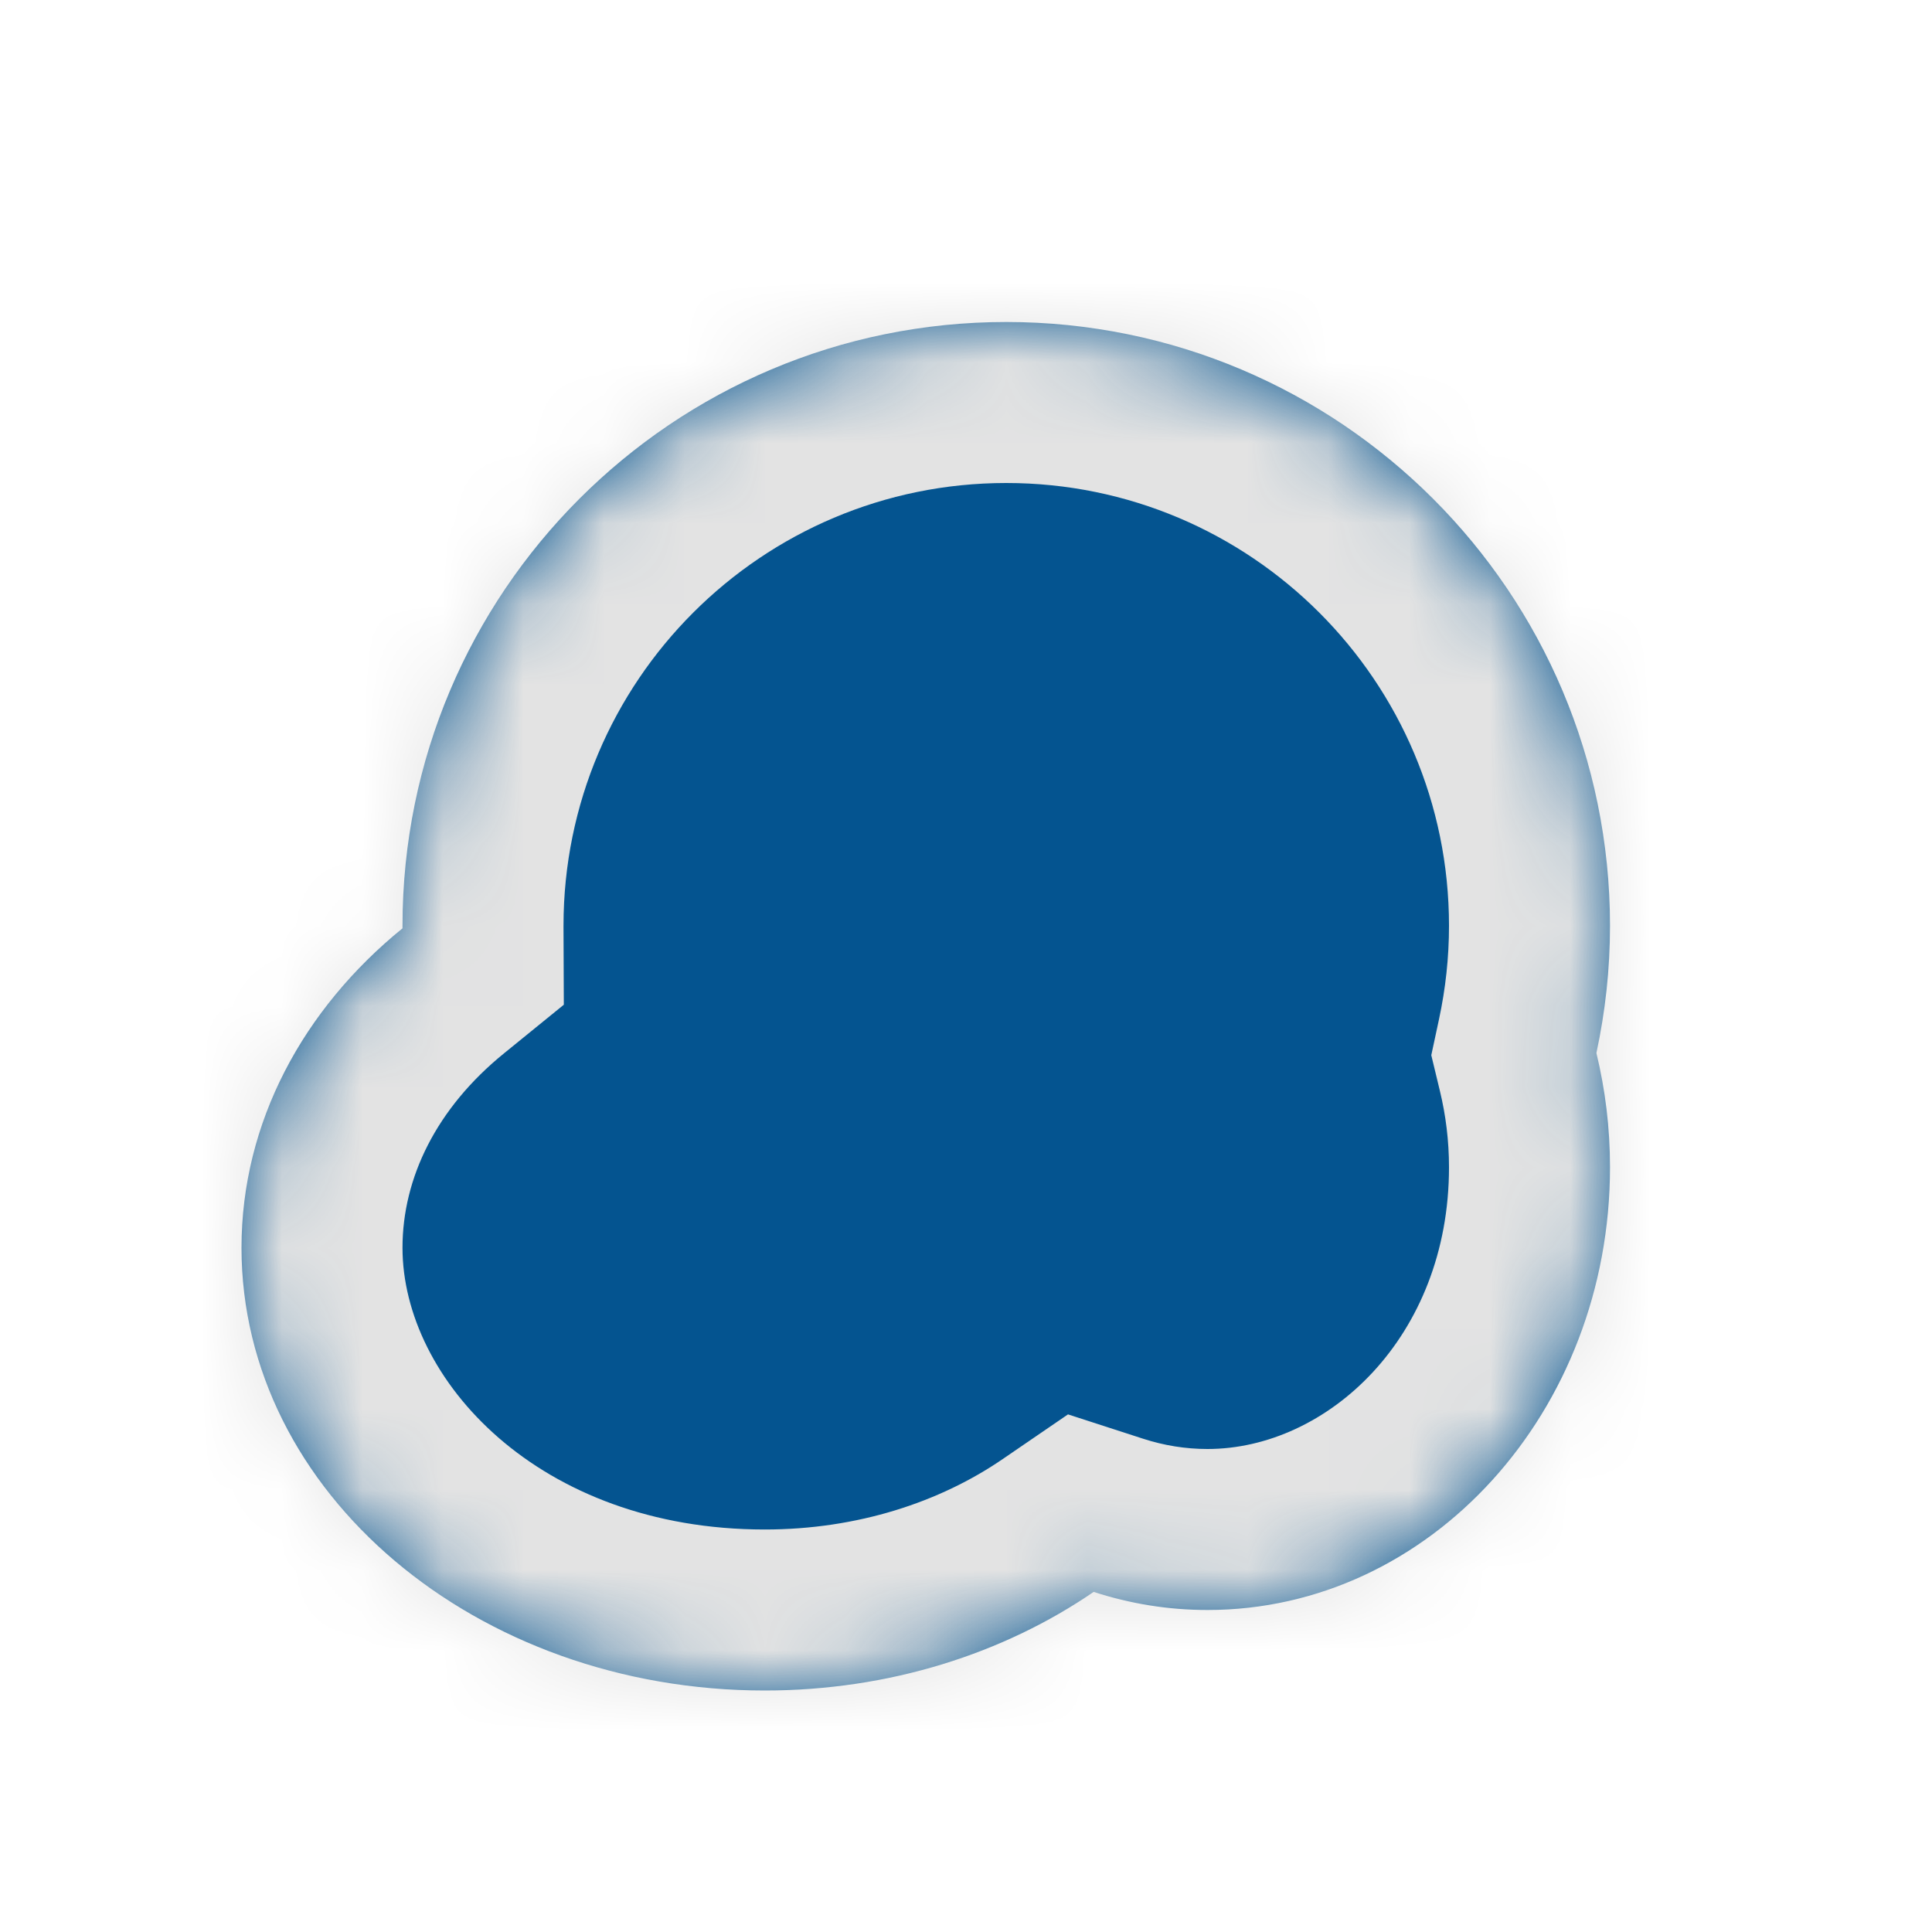 <svg width="24" height="24" viewBox="0 0 24 24" fill="none" xmlns="http://www.w3.org/2000/svg">
<mask id="path-1-inside-1_2320_121" fill="white">
<path d="M12.5 4C16.642 4 20 7.358 20 11.5C20 12.043 19.941 12.571 19.831 13.081C19.941 13.534 20 14.009 20 14.5C20 17.538 17.761 20 15 20C14.509 20 14.034 19.921 13.586 19.775C12.469 20.54 11.049 21 9.5 21C5.91 21 3 18.538 3 15.5C3 13.941 3.768 12.533 5 11.532C5 11.521 5 11.511 5 11.5C5 7.358 8.358 4 12.5 4Z"/>
</mask>
<path d="M12.5 4C16.642 4 20 7.358 20 11.5C20 12.043 19.941 12.571 19.831 13.081C19.941 13.534 20 14.009 20 14.5C20 17.538 17.761 20 15 20C14.509 20 14.034 19.921 13.586 19.775C12.469 20.54 11.049 21 9.5 21C5.91 21 3 18.538 3 15.5C3 13.941 3.768 12.533 5 11.532C5 11.521 5 11.511 5 11.5C5 7.358 8.358 4 12.5 4Z" fill="#045490"/>
<path d="M19.831 13.081L17.876 12.661L17.78 13.108L17.887 13.552L19.831 13.081ZM13.586 19.775L14.202 17.873L13.267 17.57L12.456 18.125L13.586 19.775ZM5 11.532L6.261 13.085L7.004 12.481L7 11.524L5 11.532ZM12.5 4V6C15.538 6 18 8.462 18 11.5H20H22C22 6.253 17.747 2 12.5 2V4ZM20 11.5H18C18 11.896 17.957 12.284 17.876 12.661L19.831 13.081L21.787 13.501C21.924 12.859 22 12.189 22 11.5H20ZM19.831 13.081L17.887 13.552C17.96 13.853 18 14.171 18 14.5H20H22C22 13.848 21.921 13.214 21.775 12.61L19.831 13.081ZM20 14.5H18C18 16.617 16.482 18 15 18V20V22C19.041 22 22 18.459 22 14.5H20ZM15 20V18C14.726 18 14.459 17.956 14.202 17.873L13.586 19.775L12.97 21.678C13.61 21.885 14.291 22 15 22V20ZM13.586 19.775L12.456 18.125C11.68 18.657 10.655 19 9.5 19V21V23C11.442 23 13.259 22.424 14.716 21.425L13.586 19.775ZM9.5 21V19C6.689 19 5 17.133 5 15.5H3H1C1 19.942 5.132 23 9.5 23V21ZM3 15.5H5C5 14.632 5.422 13.766 6.261 13.085L5 11.532L3.739 9.98C2.113 11.3 1 13.249 1 15.5H3ZM5 11.532L7 11.524C7 11.524 7 11.524 7 11.523C7 11.522 7 11.52 7 11.518C7 11.516 7 11.514 7 11.511C7 11.508 7 11.504 7 11.5H5H3C3 11.504 3 11.506 3 11.514C3 11.521 3 11.53 3 11.541L5 11.532ZM5 11.5H7C7 8.462 9.462 6 12.5 6V4V2C7.253 2 3 6.253 3 11.5H5Z" fill="#E3E3E3" mask="url(#path-1-inside-1_2320_121)"/>
</svg>
